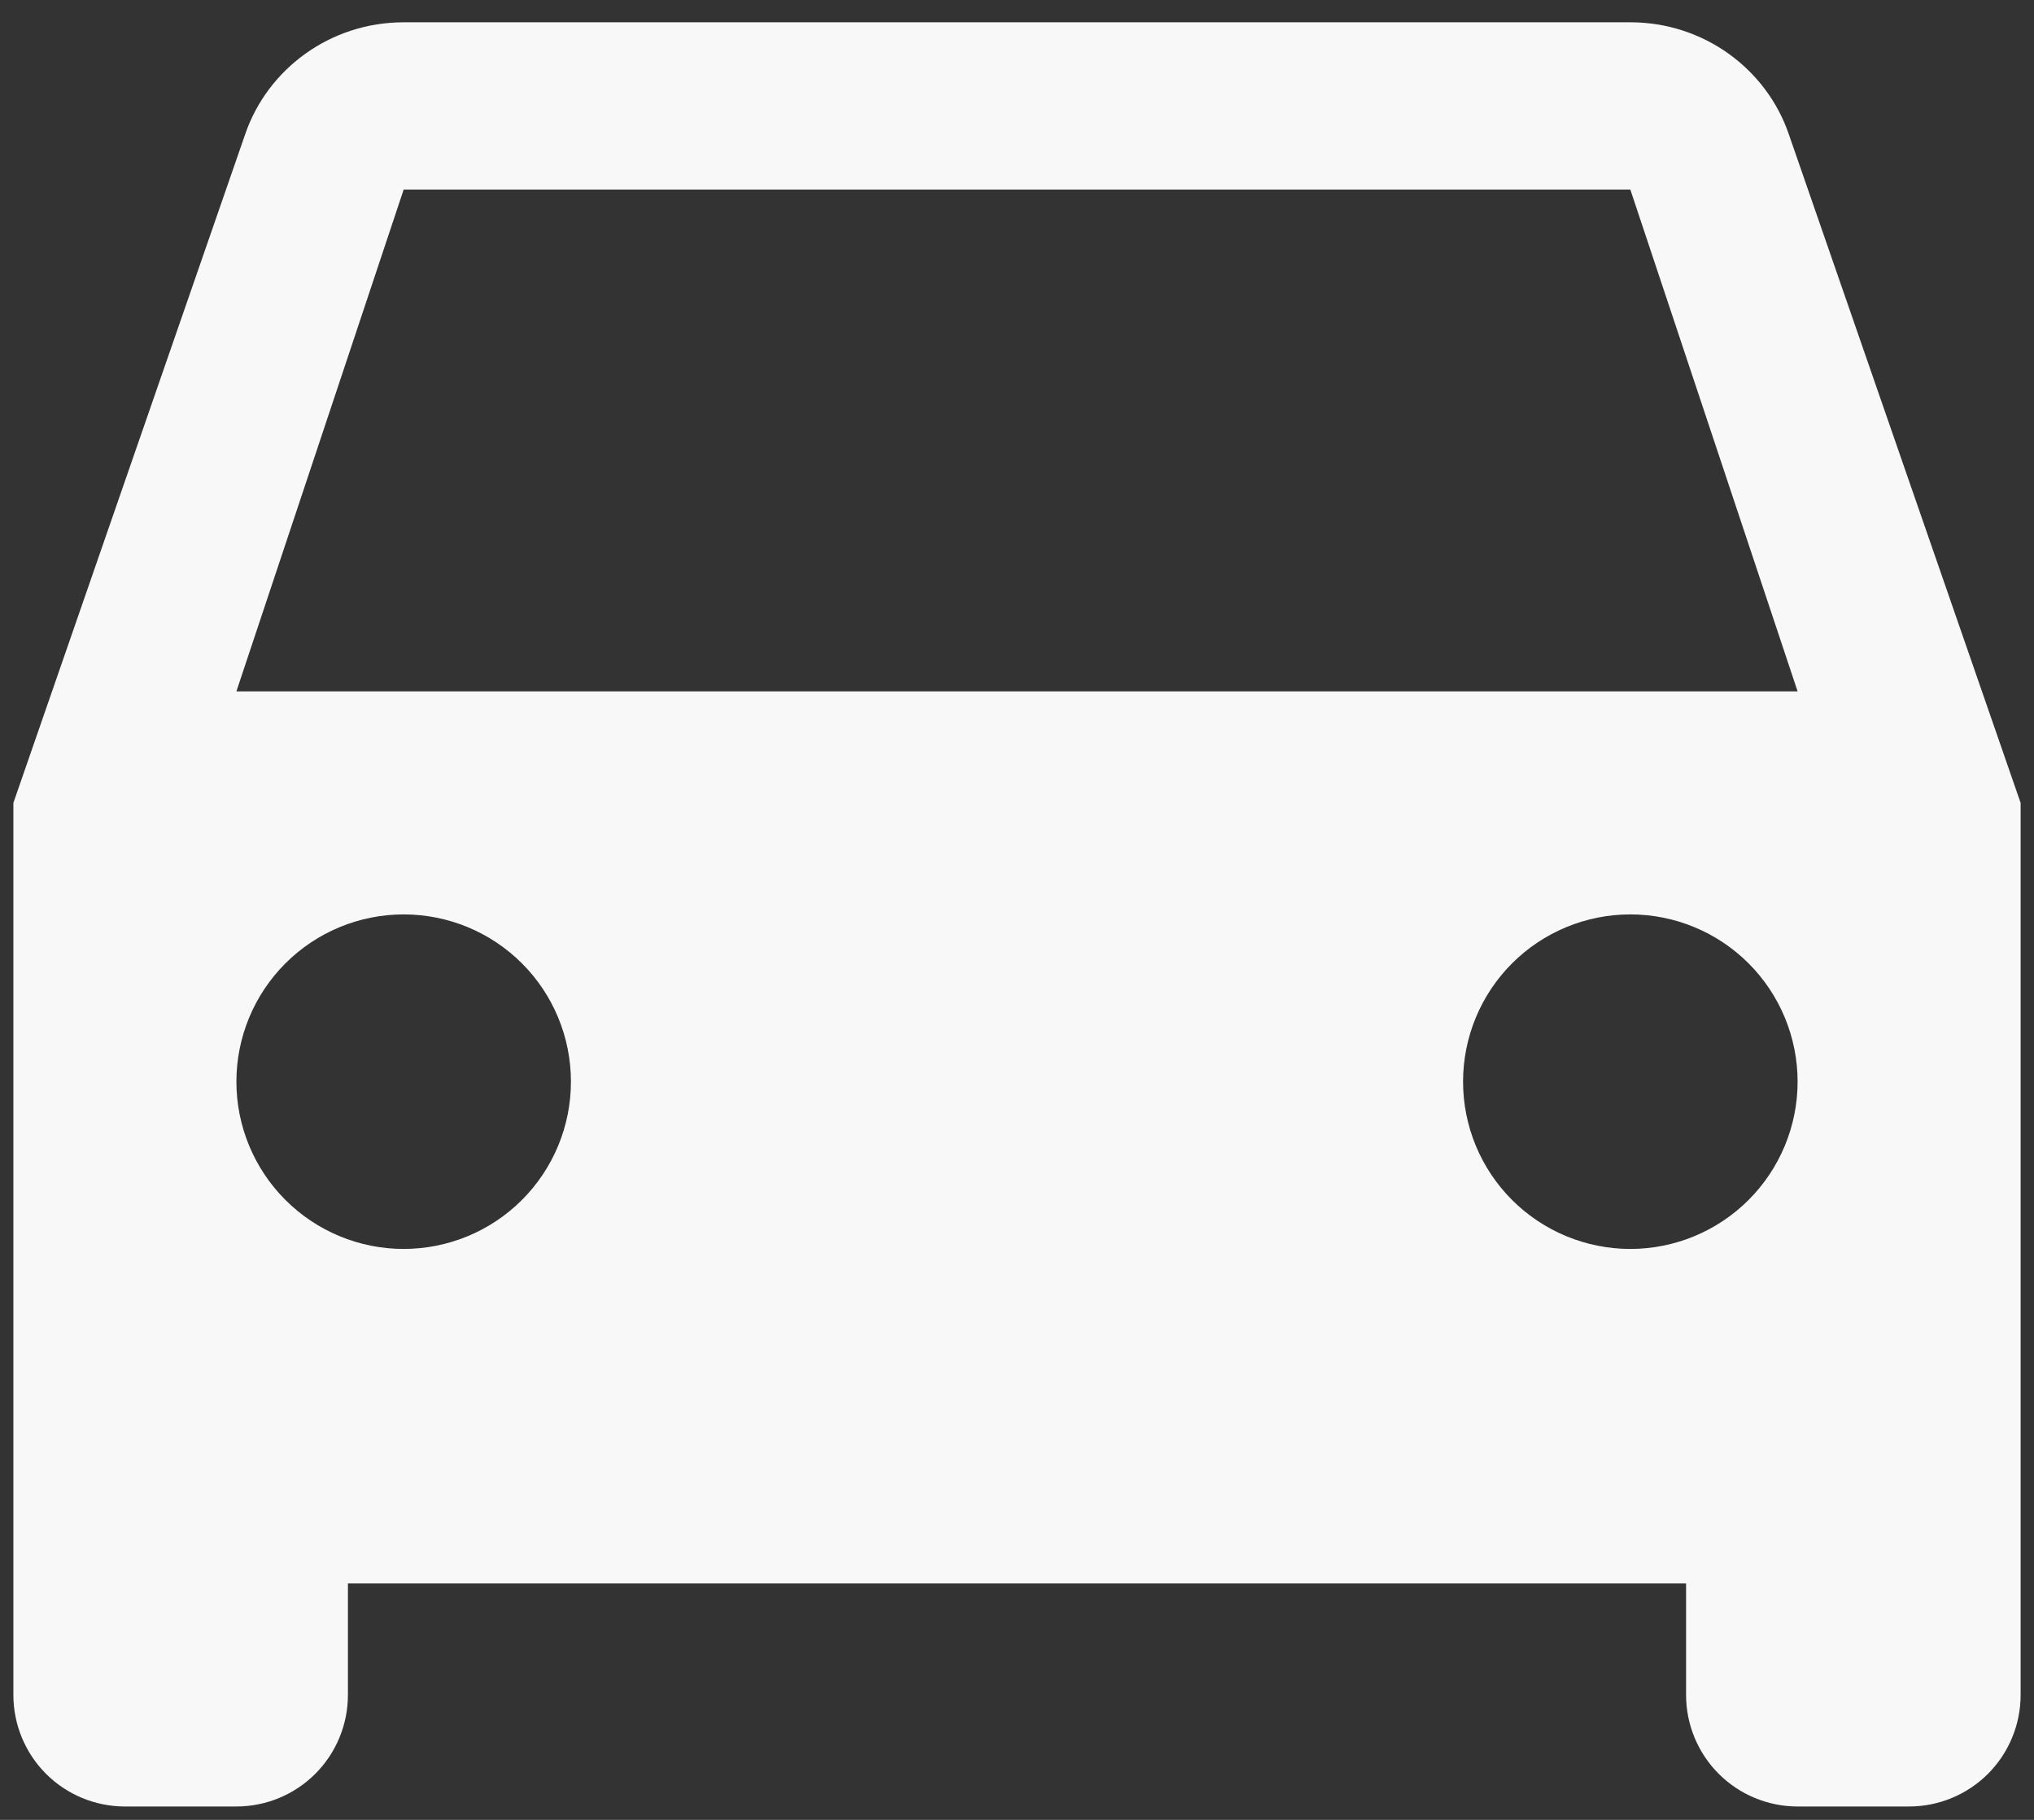 <svg width="76" height="68" viewBox="0 0 76 68" fill="none" xmlns="http://www.w3.org/2000/svg">
<rect x="0" y="0" width="76" height="68" fill="#333333" stroke="none"/>
<path d="M8.833 25.833L15.083 7.083H60.917L67.167 25.833M60.917 46.667C59.259 46.667 57.669 46.008 56.497 44.836C55.325 43.664 54.667 42.074 54.667 40.417C54.667 38.759 55.325 37.169 56.497 35.997C57.669 34.825 59.259 34.167 60.917 34.167C62.574 34.167 64.164 34.825 65.336 35.997C66.508 37.169 67.167 38.759 67.167 40.417C67.167 42.074 66.508 43.664 65.336 44.836C64.164 46.008 62.574 46.667 60.917 46.667ZM15.083 46.667C13.426 46.667 11.836 46.008 10.664 44.836C9.492 43.664 8.833 42.074 8.833 40.417C8.833 38.759 9.492 37.169 10.664 35.997C11.836 34.825 13.426 34.167 15.083 34.167C16.741 34.167 18.331 34.825 19.503 35.997C20.675 37.169 21.333 38.759 21.333 40.417C21.333 42.074 20.675 43.664 19.503 44.836C18.331 46.008 16.741 46.667 15.083 46.667ZM66.833 5C66 2.583 63.667 0.833 60.917 0.833H15.083C12.333 0.833 10 2.583 9.167 5L0.5 30V63.333C0.5 64.438 0.939 65.498 1.72 66.28C2.502 67.061 3.562 67.5 4.667 67.5H8.833C9.938 67.5 10.998 67.061 11.78 66.28C12.561 65.498 13 64.438 13 63.333V59.167H63V63.333C63 64.438 63.439 65.498 64.22 66.28C65.002 67.061 66.062 67.5 67.167 67.5H71.333C72.438 67.5 73.498 67.061 74.28 66.28C75.061 65.498 75.5 64.438 75.5 63.333V30L66.833 5Z" fill="#F8F8F8"/>
</svg>
